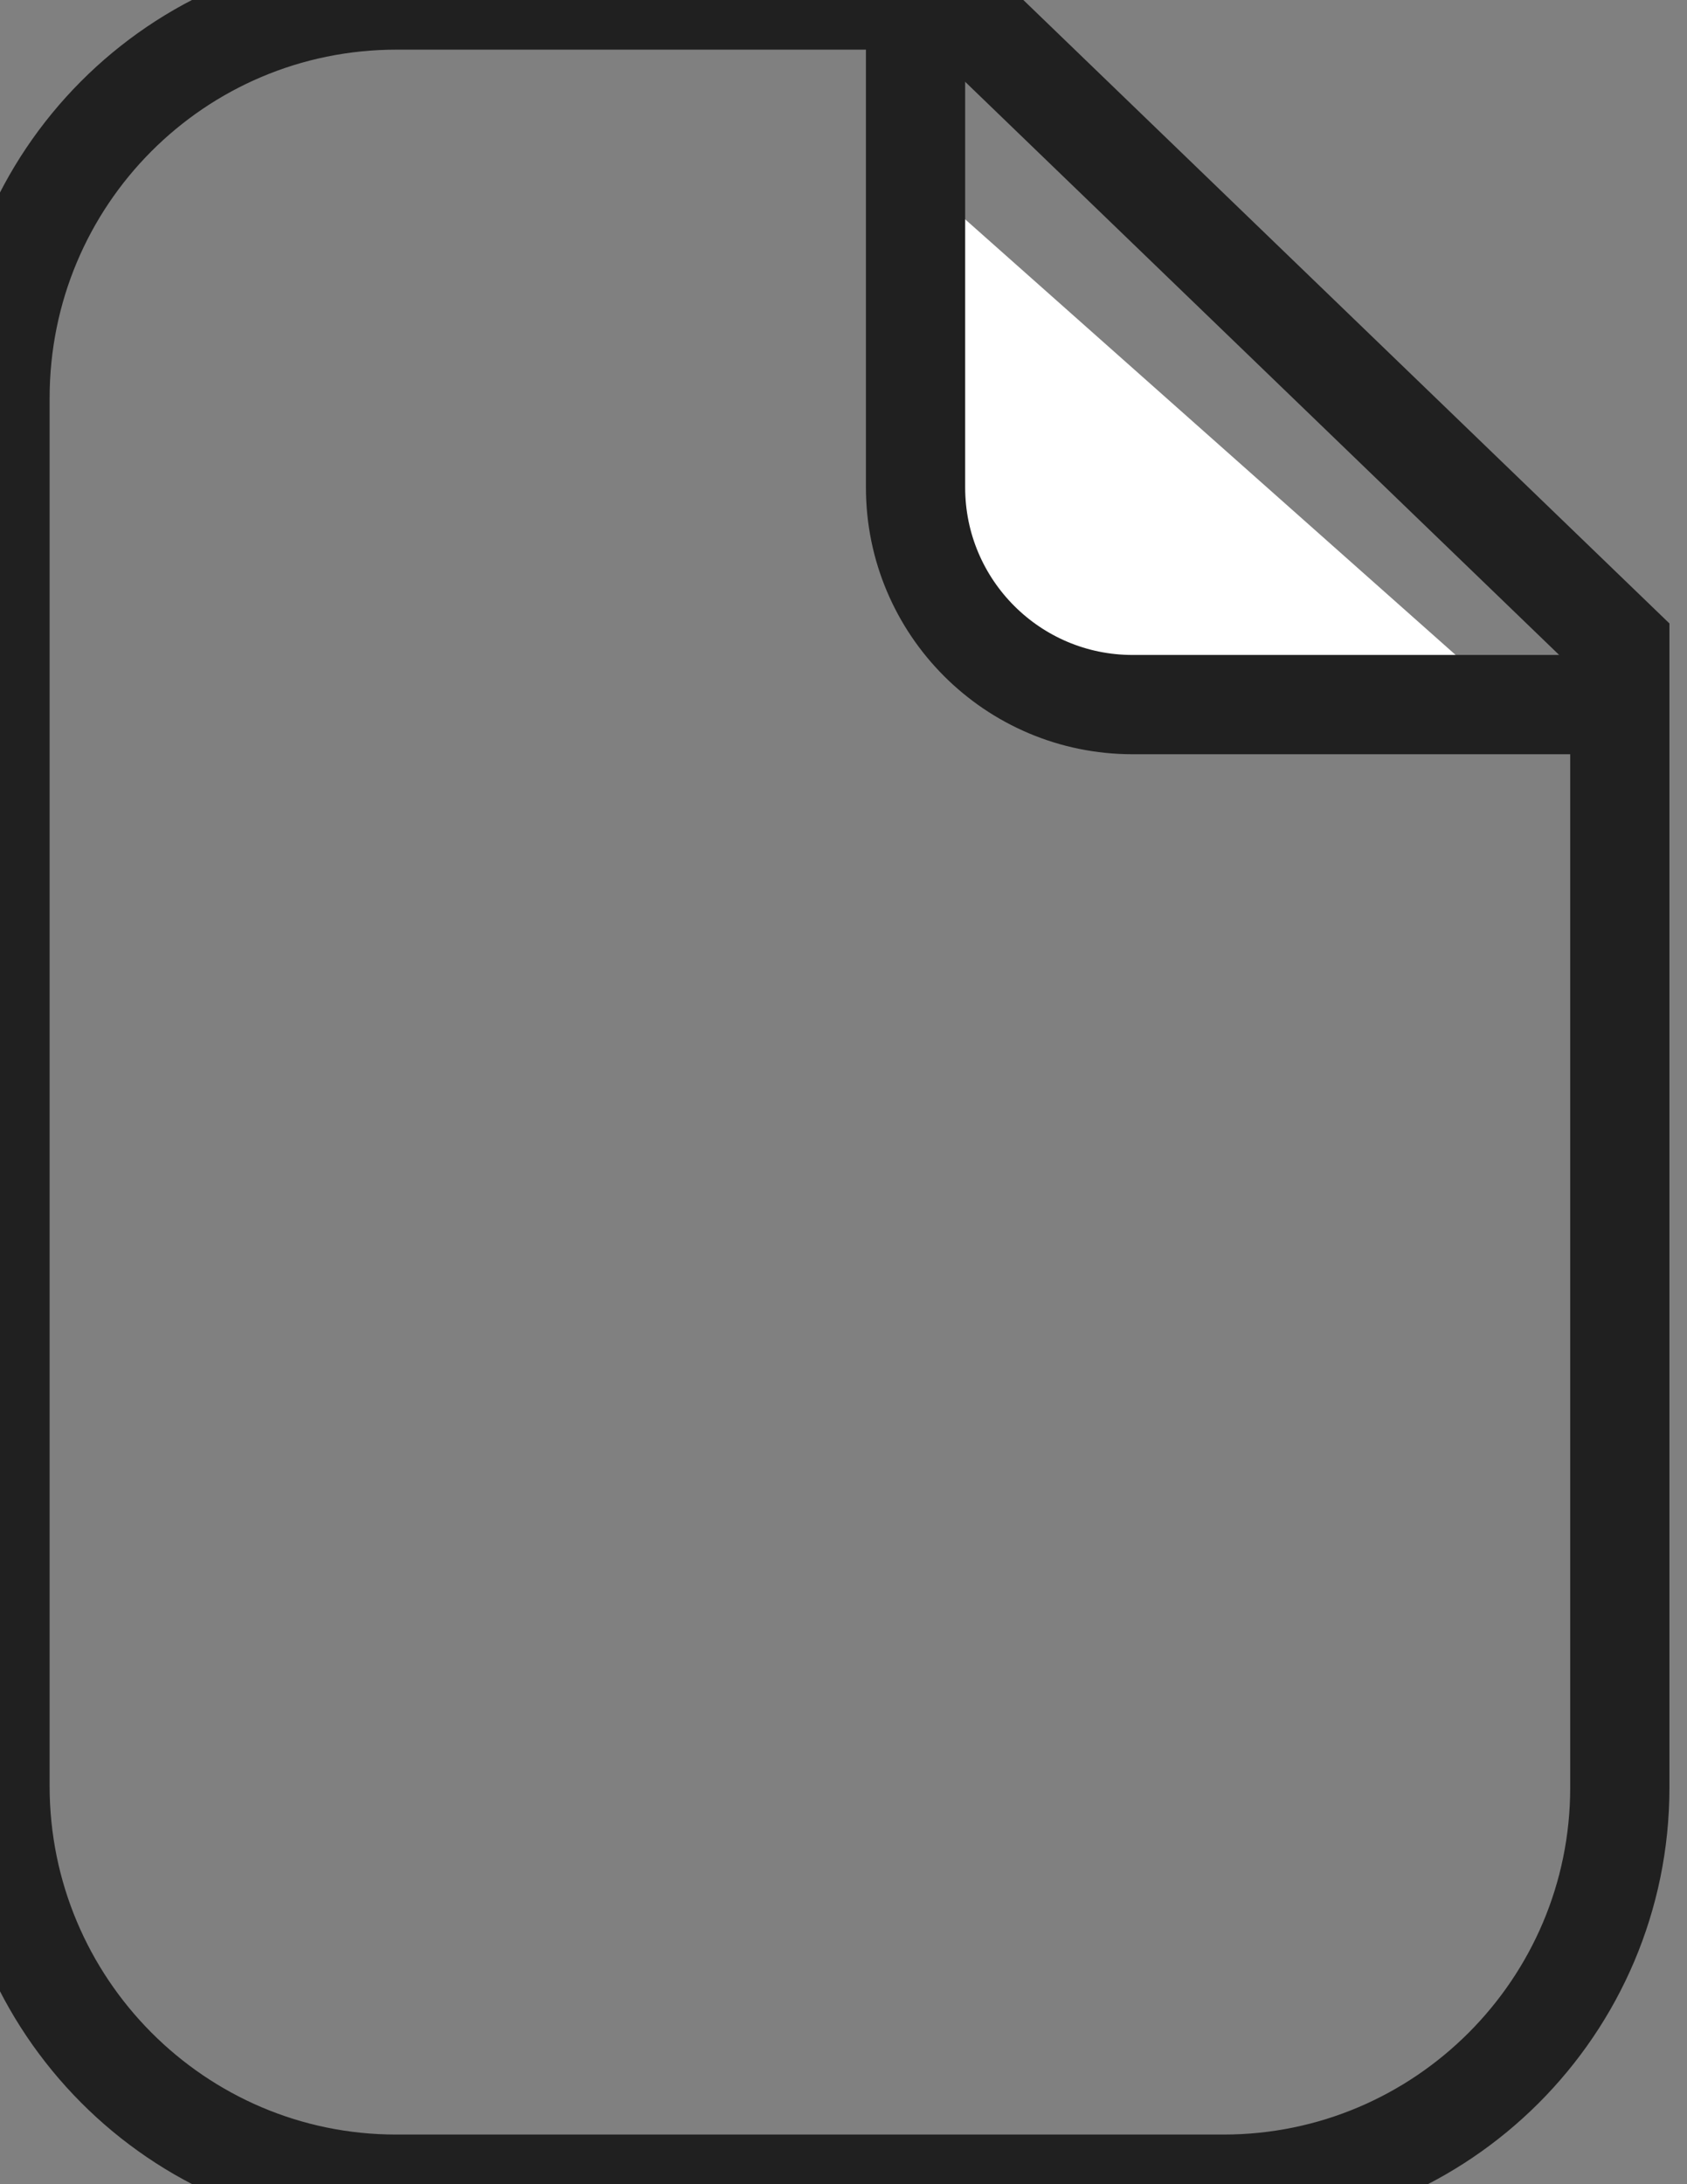 <?xml version="1.0" encoding="UTF-8" standalone="no"?>
<svg width="17px" height="22px" viewBox="0 0 17 22" version="1.1" xmlns="http://www.w3.org/2000/svg" xmlns:xlink="http://www.w3.org/1999/xlink" xmlns:sketch="http://www.bohemiancoding.com/sketch/ns">
    <rect x="0" y="0" width="17" height="22" fill="#808080" stroke="none"/>
    <!-- Generator: bin/sketchtool 1.4 (305) - http://www.bohemiancoding.com/sketch -->
    <title>icons_browse_files</title>
    <desc>Created with bin/sketchtool.</desc>
    <defs></defs>
    <g id="02-Chat" stroke="none" stroke-width="1" fill="none" fill-rule="evenodd" sketch:type="MSPage">
        <g id="02_13-Chat-member-profile" sketch:type="MSArtboardGroup" transform="translate(-1025, -33)">
            <g id="icons_browse_files" sketch:type="MSLayerGroup" transform="translate(1025, 32)">
                <g id="Rectangle-5-+-Rectangle-6-Copy" transform="translate(0, 1)" sketch:type="MSShapeGroup">
                    <path d="M0,4.01 C0,1.795 1.782,0 3.998,0 L9.592,0 C9.592,0 16.323,6.492 16.323,6.492 L16.323,18.006 C16.323,20.212 14.529,22 12.33,22 L3.993,22 C1.788,22 0,20.2 0,17.99 L0,4.01 Z" id="Rectangle-5" stroke="#202020"></path>
                    <path d="M15.68,7.495 L11.527,7.495 C10.331,7.495 9.361,6.525 9.361,5.329 L9.361,1.885 L15.68,7.495 Z" id="Rectangle-6-Copy" fill="#FFFFFF"></path>
                    <path d="M16.323,7.097 L11.413,7.097 C10.205,7.097 9.226,6.117 9.226,4.91 L9.226,0" id="Rectangle-6" stroke="#202020"></path>
                </g>
            </g>
        </g>
    </g>
</svg>